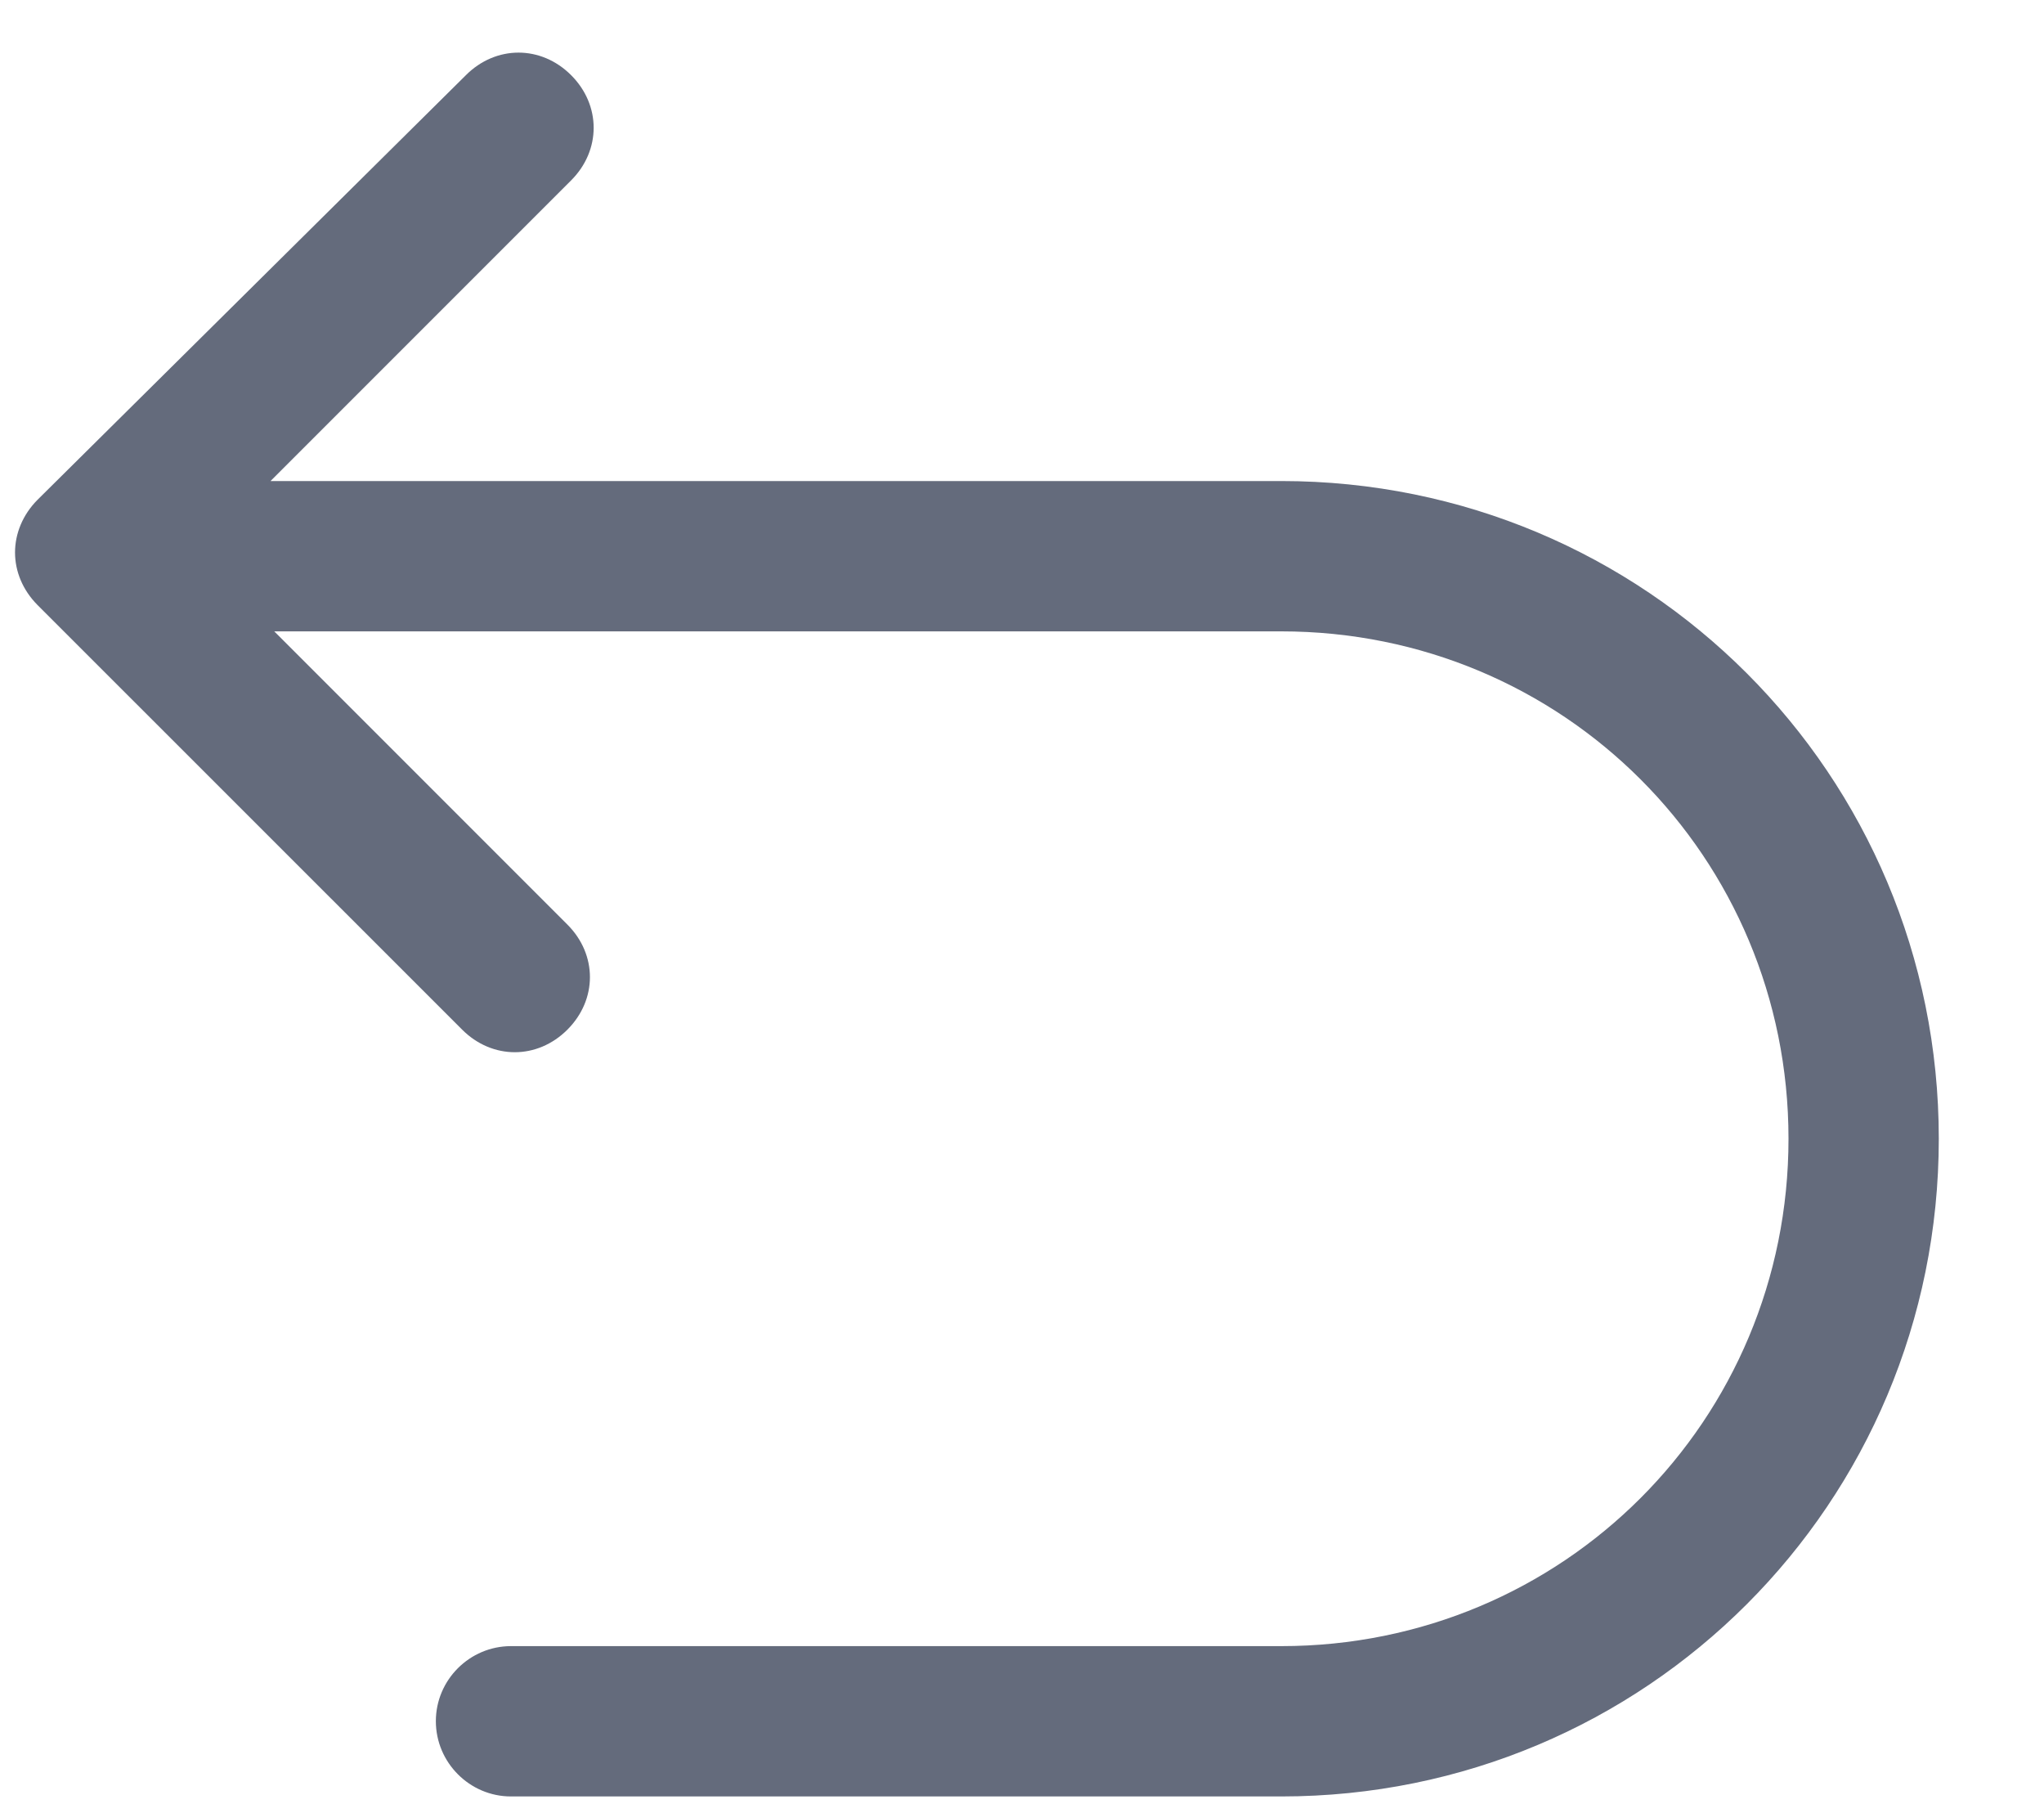 <svg width="17" height="15" viewBox="0 0 17 15" fill="none" xmlns="http://www.w3.org/2000/svg">
<path d="M10.656 4H2.25L4.75 1.5C5 1.25 5 0.875 4.75 0.625C4.5 0.375 4.125 0.375 3.875 0.625L0.312 4.156C0.188 4.281 0.125 4.438 0.125 4.594C0.125 4.75 0.188 4.906 0.312 5.031L3.844 8.562C4.094 8.812 4.469 8.812 4.719 8.562C4.969 8.312 4.969 7.938 4.719 7.688L2.281 5.25H10.656C13 5.25 14.875 7.125 14.875 9.469C14.875 11.812 13 13.688 10.656 13.688H4.25C3.906 13.688 3.625 13.969 3.625 14.312C3.625 14.656 3.906 14.938 4.25 14.938H10.656C13.688 14.938 16.125 12.5 16.125 9.469C16.125 6.438 13.688 4 10.656 4Z" fill="#646B7C"/>
</svg>
